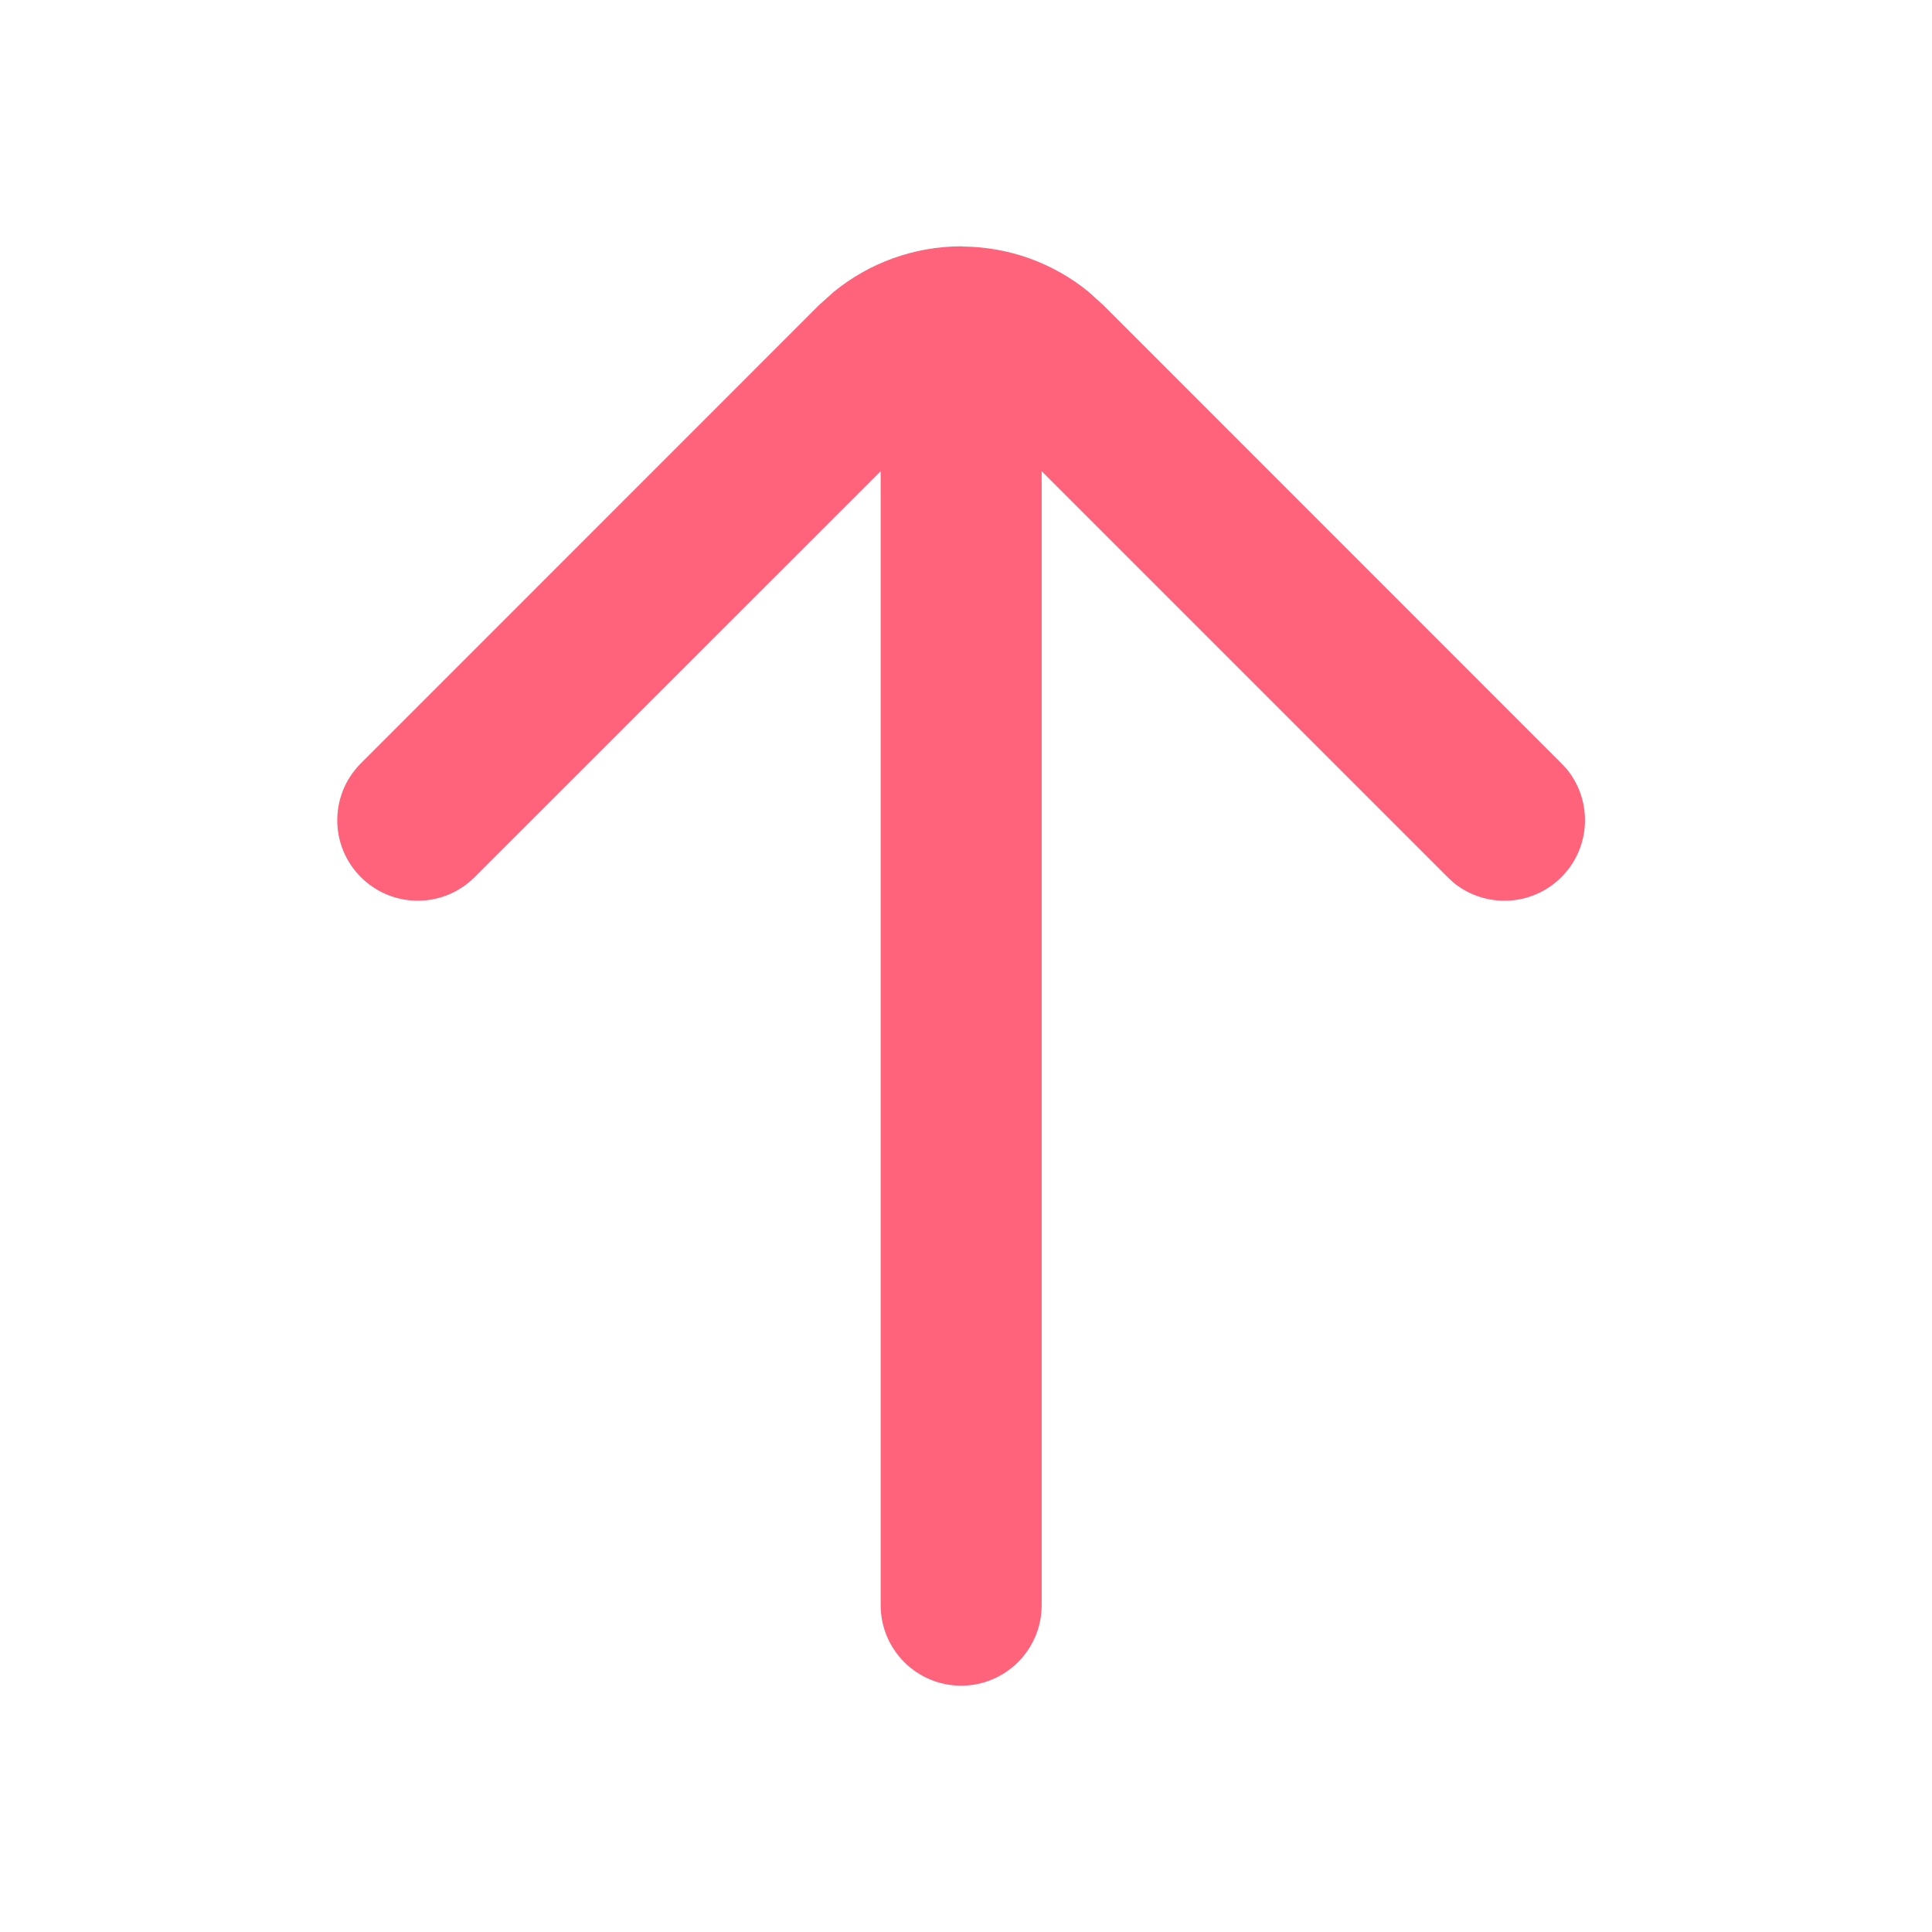 <svg width="18" height="18" viewBox="0 0 18 18" fill="none" xmlns="http://www.w3.org/2000/svg">
<path d="M8.205 14.955L8.205 4.39L4.422 8.172C4.13 8.465 3.655 8.465 3.362 8.172C3.069 7.879 3.069 7.405 3.362 7.112L7.629 2.844L7.767 2.72C8.101 2.447 8.52 2.296 8.955 2.295L8.973 2.297C9.401 2.301 9.813 2.45 10.142 2.719L10.279 2.843L14.547 7.112L14.599 7.168C14.839 7.463 14.822 7.898 14.547 8.172C14.273 8.447 13.838 8.464 13.543 8.224L13.487 8.172L9.705 4.39L9.705 14.955C9.705 15.369 9.369 15.705 8.955 15.705C8.54 15.705 8.205 15.369 8.205 14.955Z" fill="#FF627B"/>
</svg>
